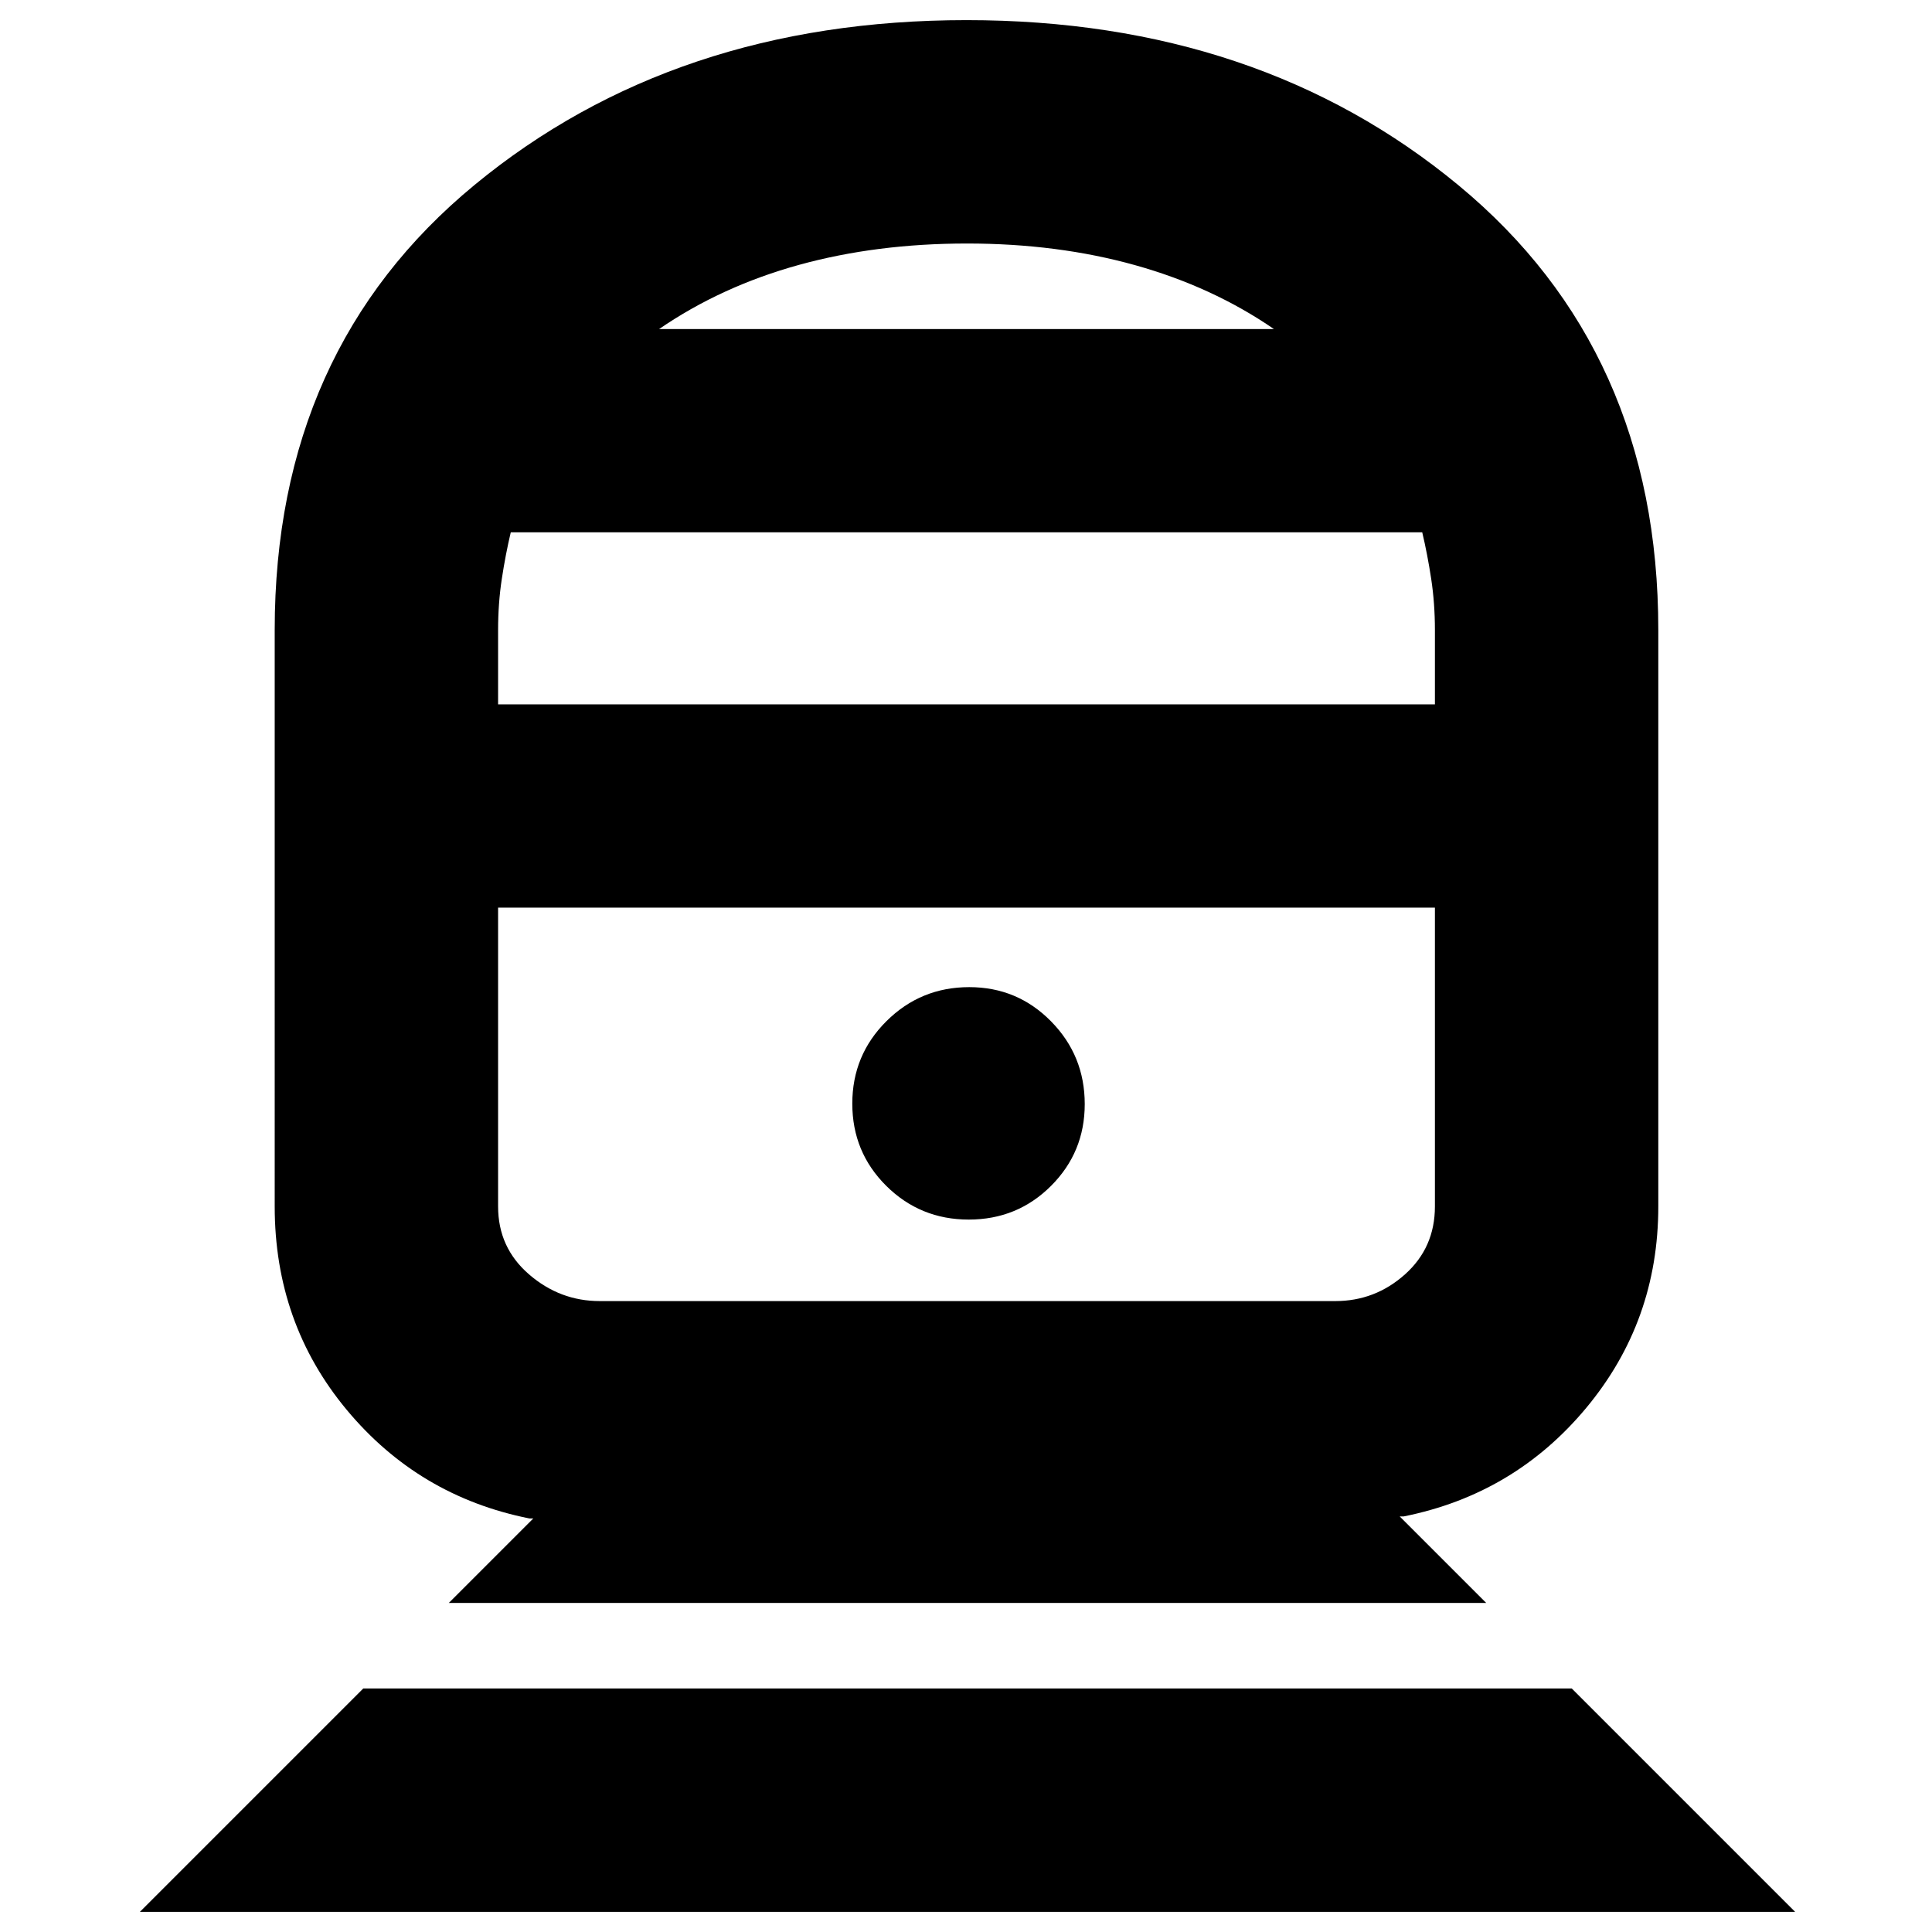 <svg xmlns="http://www.w3.org/2000/svg" height="24" viewBox="0 -960 960 960" width="24"><path d="m69.5-10 111-111H781L892-10H69.5ZM223-163.5l42-42h-2q-55-11-90.75-54t-35.75-101V-647q0-139.32 99.37-221.16T480.26-950q145.24 0 244.49 82.09T824-647v286.5q0 57-35.75 100t-90.75 54h-2l43 43H223Zm75-150h365.5q19.79 0 34.65-13.29Q713-340.08 713-360.5V-509H247.5v148.5q0 20.42 15.35 33.71Q278.21-313.5 298-313.5ZM481.38-354q24.12 0 40.87-16.74Q539-387.47 539-411.38q0-24.12-16.74-41.12-16.73-17-40.64-17-24.12 0-41.12 16.88-17 16.88-17 41t16.88 40.87q16.88 16.75 41 16.75ZM247.5-610H713v-37q0-13.19-1.84-25.32t-4.46-23.18H253.8q-2.62 11.05-4.46 23.18-1.84 12.13-1.84 25.32v37Zm80-186.5H633q-30.5-21-69-31.75T480.5-839q-45 0-83.5 10.62-38.5 10.63-69.5 31.88Zm153 287.5Zm0-287.5Z"/></svg>